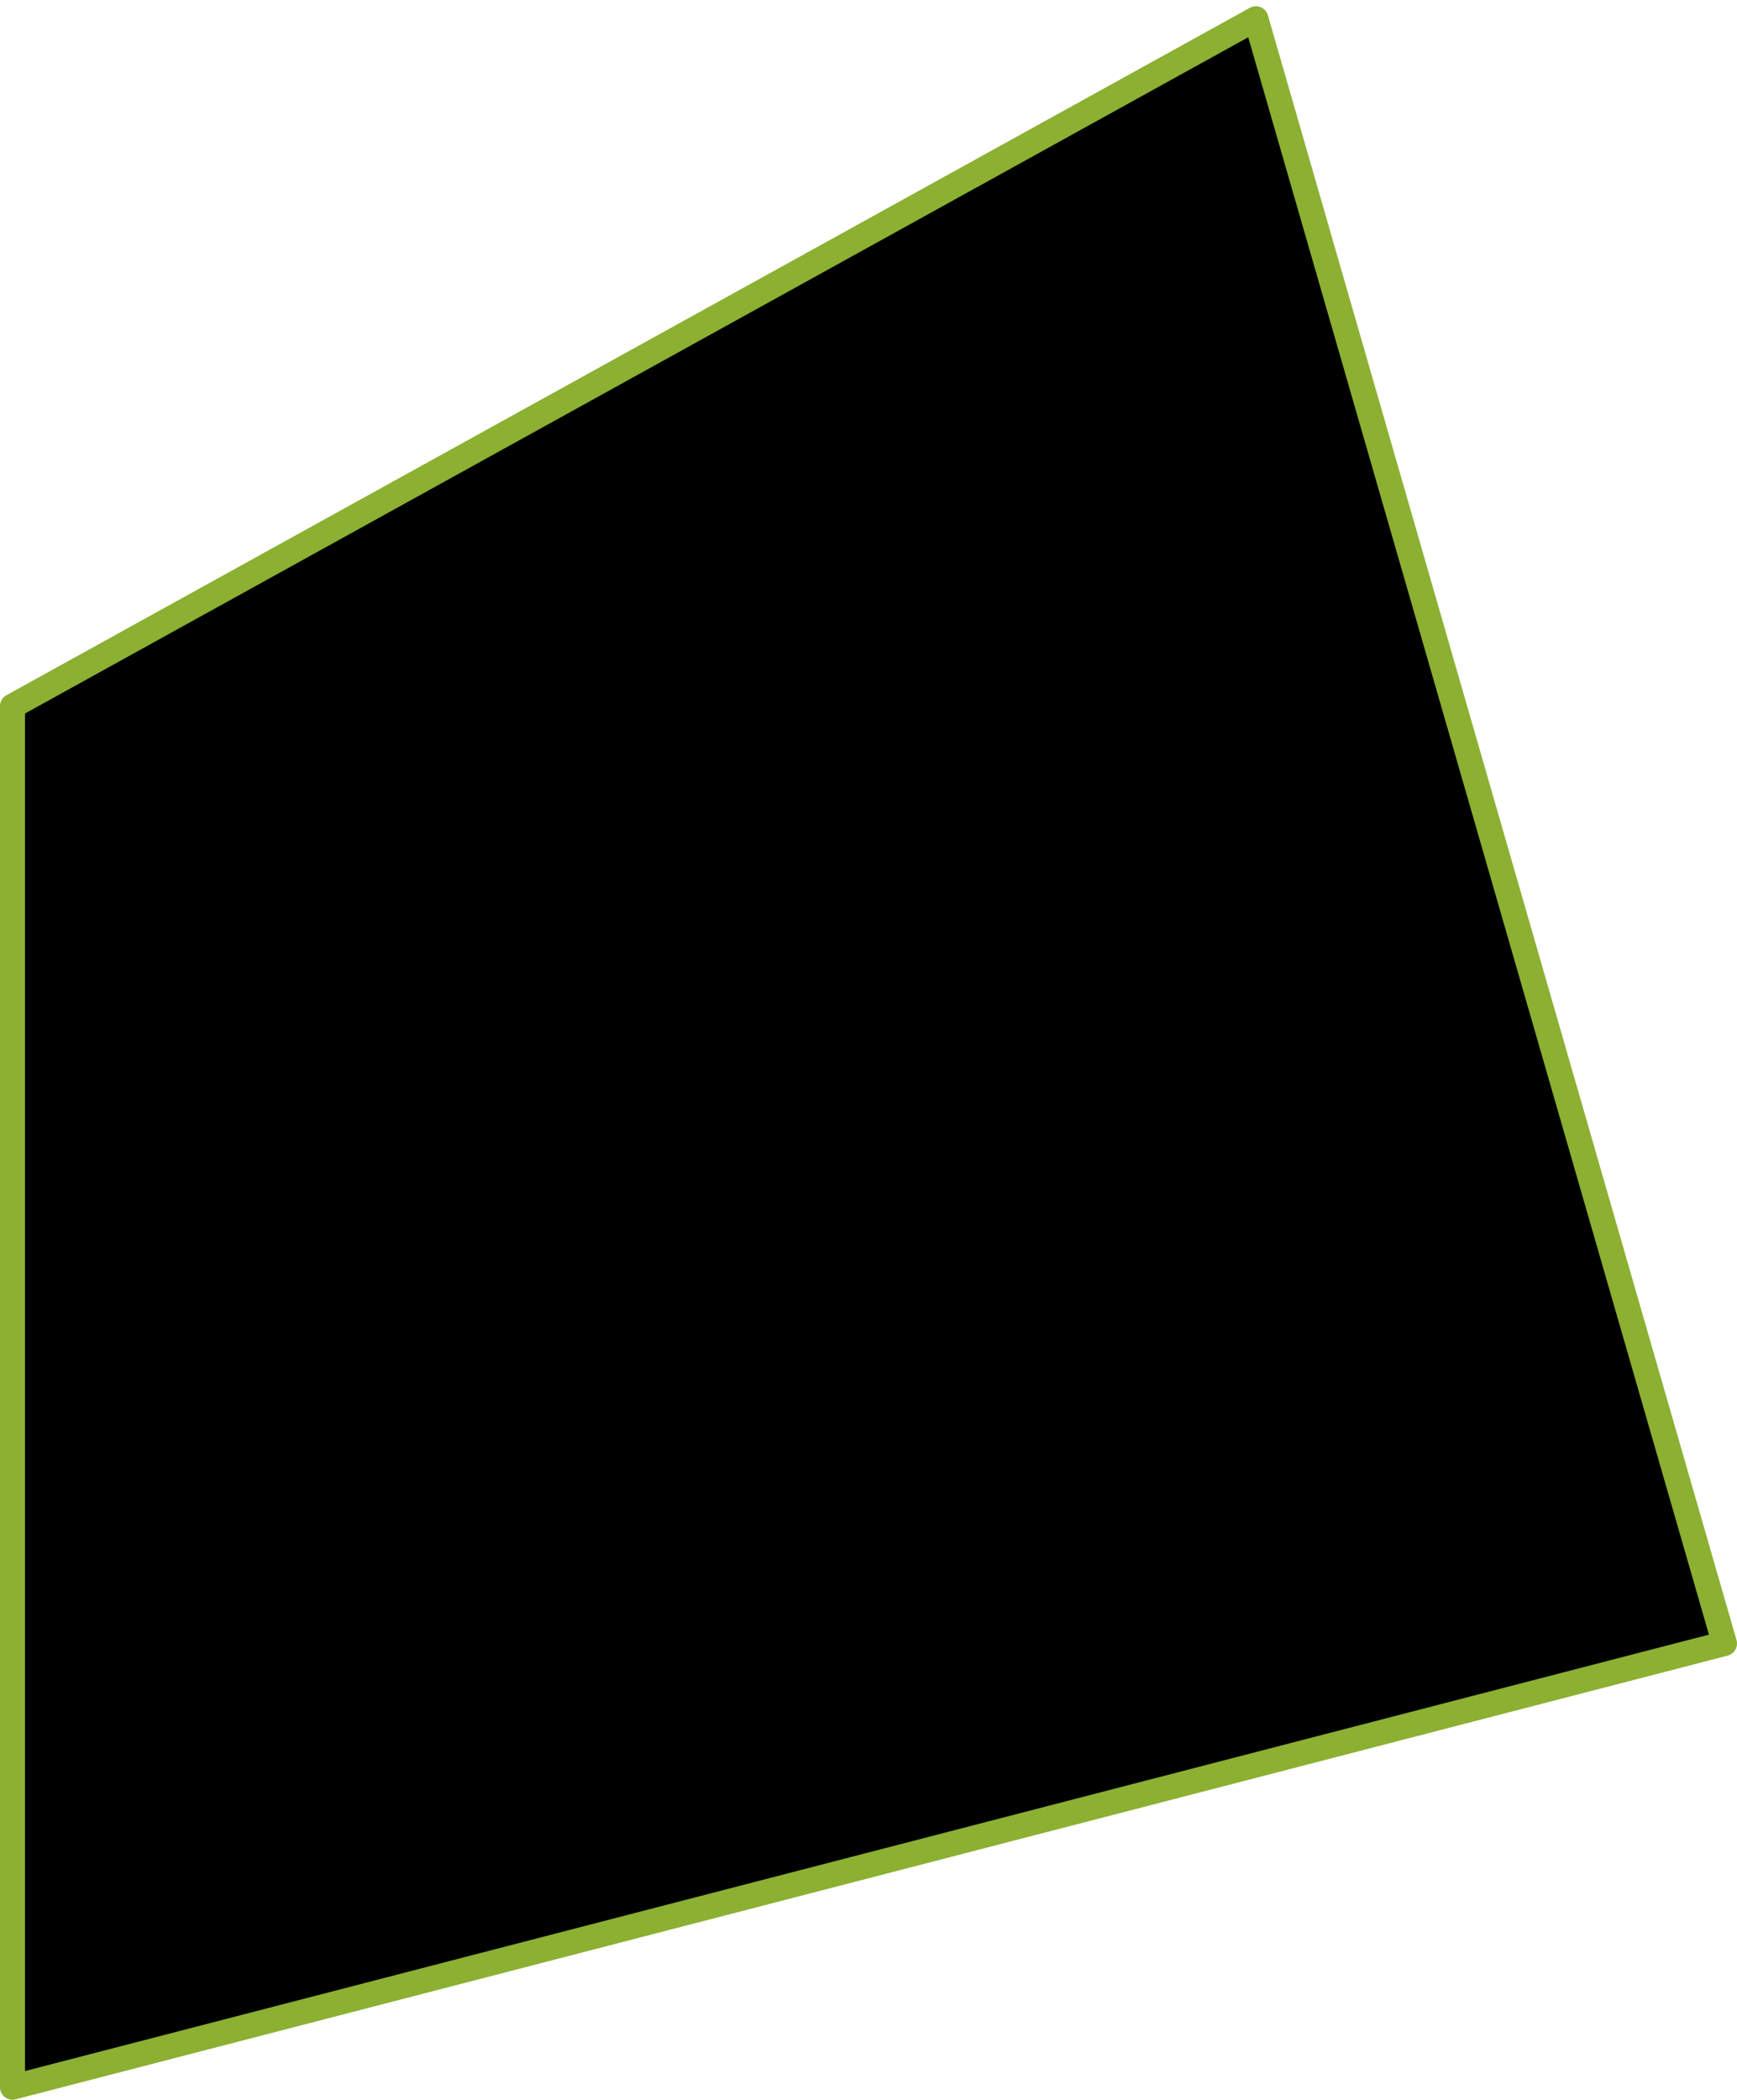 <svg width="139" height="168" viewBox="0 0 139 168"  xmlns="http://www.w3.org/2000/svg">
<path d="M100.5 1.5L138 131.5L1 167V56.5L100.5 1.5Z" stroke="#8BB032" stroke-width="2" stroke-miterlimit="10" stroke-linejoin="round"/>
</svg>
